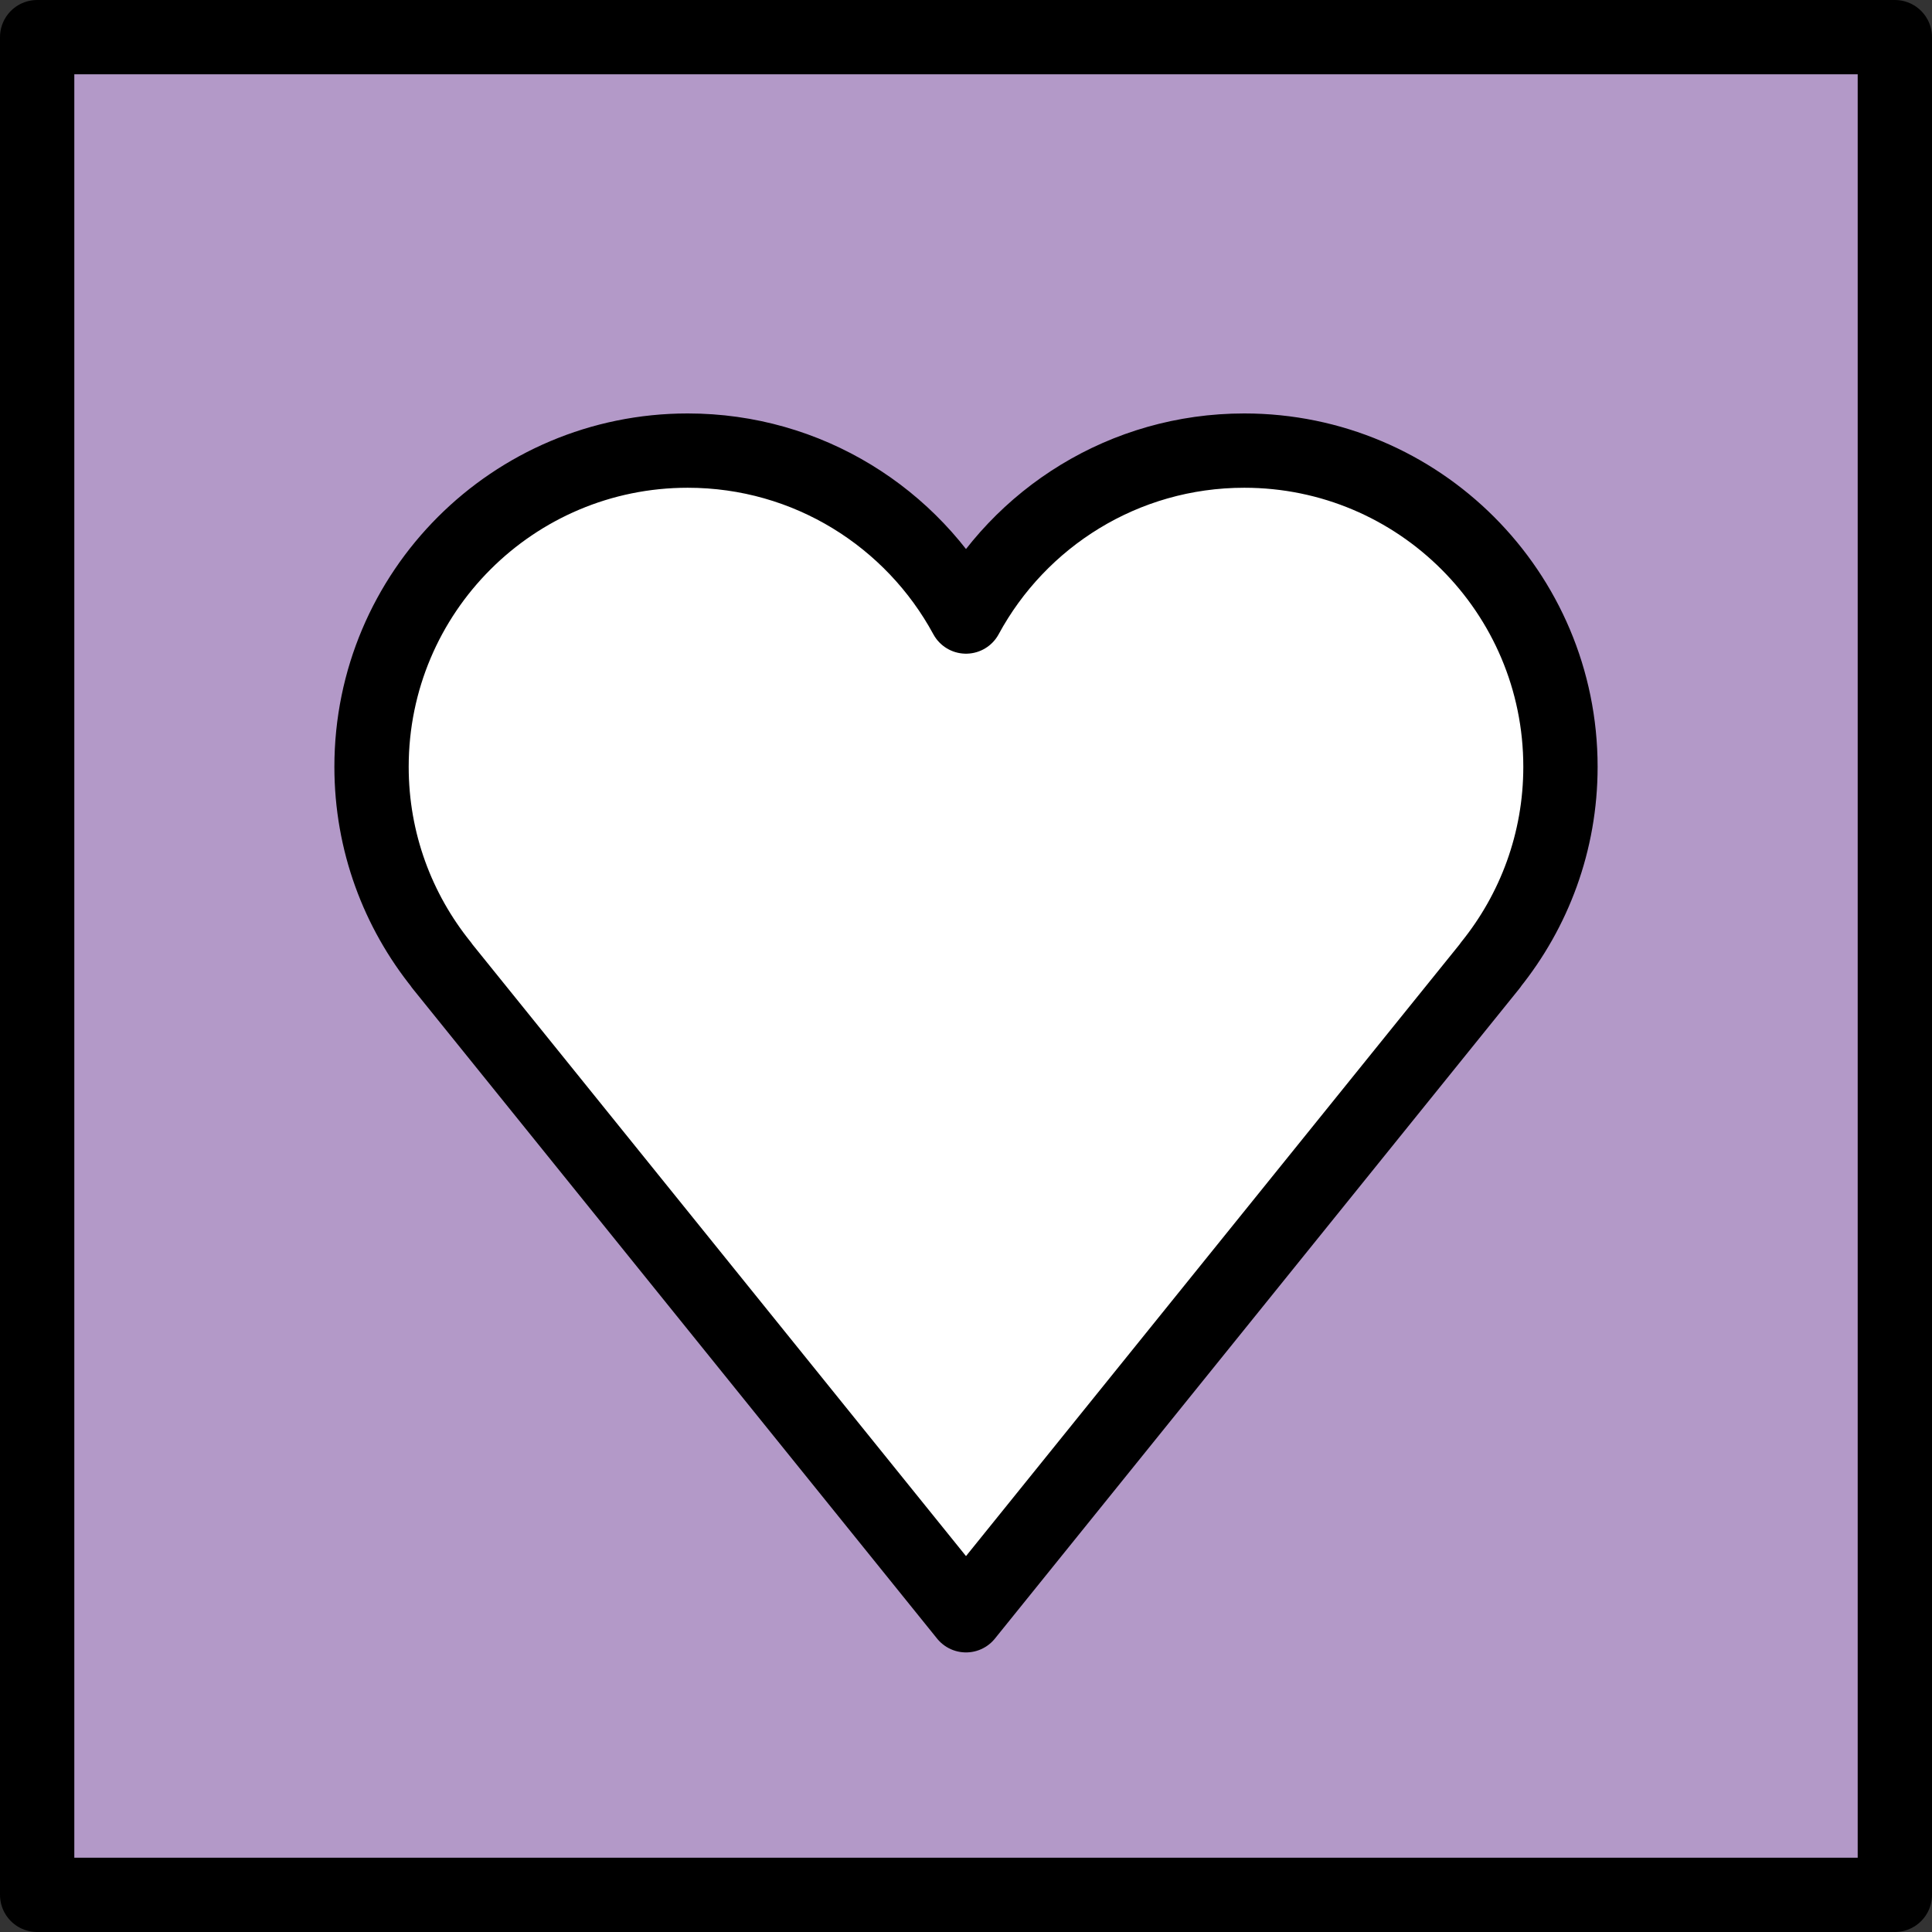 <?xml version="1.0" encoding="UTF-8" standalone="no"?>
<svg
   id="emoji"
   viewBox="0 0 52 52"
   version="1.1"
   sodipodi:docname="1f49f.svg"
   width="52"
   height="52"
   xmlns:inkscape="http://www.inkscape.org/namespaces/inkscape"
   xmlns:sodipodi="http://sodipodi.sourceforge.net/DTD/sodipodi-0.dtd"
   xmlns="http://www.w3.org/2000/svg"
   xmlns:svg="http://www.w3.org/2000/svg">
  <rect x="0" y="0" width="52" height="52" fill="#333333" stroke="none"/>
  <defs
     id="defs2" />
  <sodipodi:namedview
     id="namedview2"
     pagecolor="#ffffff"
     bordercolor="#000000"
     borderopacity="0.25"
     inkscape:showpageshadow="2"
     inkscape:pageopacity="0.0"
     inkscape:pagecheckerboard="0"
     inkscape:deskcolor="#d1d1d1" />
  <g
     id="color"
     transform="translate(-10,-10)">
    <rect
       x="11"
       y="11"
       width="50"
       height="50"
       fill="#b399c8"
       id="rect1" />
    <g
       id="line_2_">
      <path
         fill="#ffffff"
         d="m 52,30.639 c 0,-4.7 -3.81,-8.511 -8.511,-8.511 -3.236,0 -6.05,1.807 -7.489,4.466 -1.439,-2.659 -4.253,-4.466 -7.489,-4.466 -4.7,0 -8.511,3.81 -8.511,8.511 0,2.022 0.708,3.877 1.886,5.337 L 21.883,35.979 36,53.475 50.117,35.979 50.114,35.976 C 51.292,34.516 52,32.661 52,30.639 Z"
         id="path1" />
    </g>
  </g>
  <g
     id="hair"
     transform="translate(-10,-10)" />
  <g
     id="skin"
     transform="translate(-10,-10)" />
  <g
     id="skin-shadow"
     transform="translate(-10,-10)" />
  <g
     id="line"
     transform="translate(-10,-10)">
    <rect
       x="11"
       y="11"
       width="50"
       height="50"
       fill="none"
       stroke="#000000"
       stroke-linecap="round"
       stroke-linejoin="round"
       stroke-miterlimit="10"
       stroke-width="2"
       id="rect2" />
    <g
       id="line_1_">
      <path
         fill="none"
         stroke="#000000"
         stroke-linejoin="round"
         stroke-miterlimit="10"
         stroke-width="2"
         d="m 52,30.639 c 0,-4.7 -3.81,-8.511 -8.511,-8.511 -3.236,0 -6.05,1.807 -7.489,4.466 -1.439,-2.659 -4.253,-4.466 -7.489,-4.466 -4.7,0 -8.511,3.81 -8.511,8.511 0,2.022 0.708,3.877 1.886,5.337 L 21.883,35.979 36,53.475 50.117,35.979 50.114,35.976 C 51.292,34.516 52,32.661 52,30.639 Z"
         id="path2" />
    </g>
  </g>
</svg>

